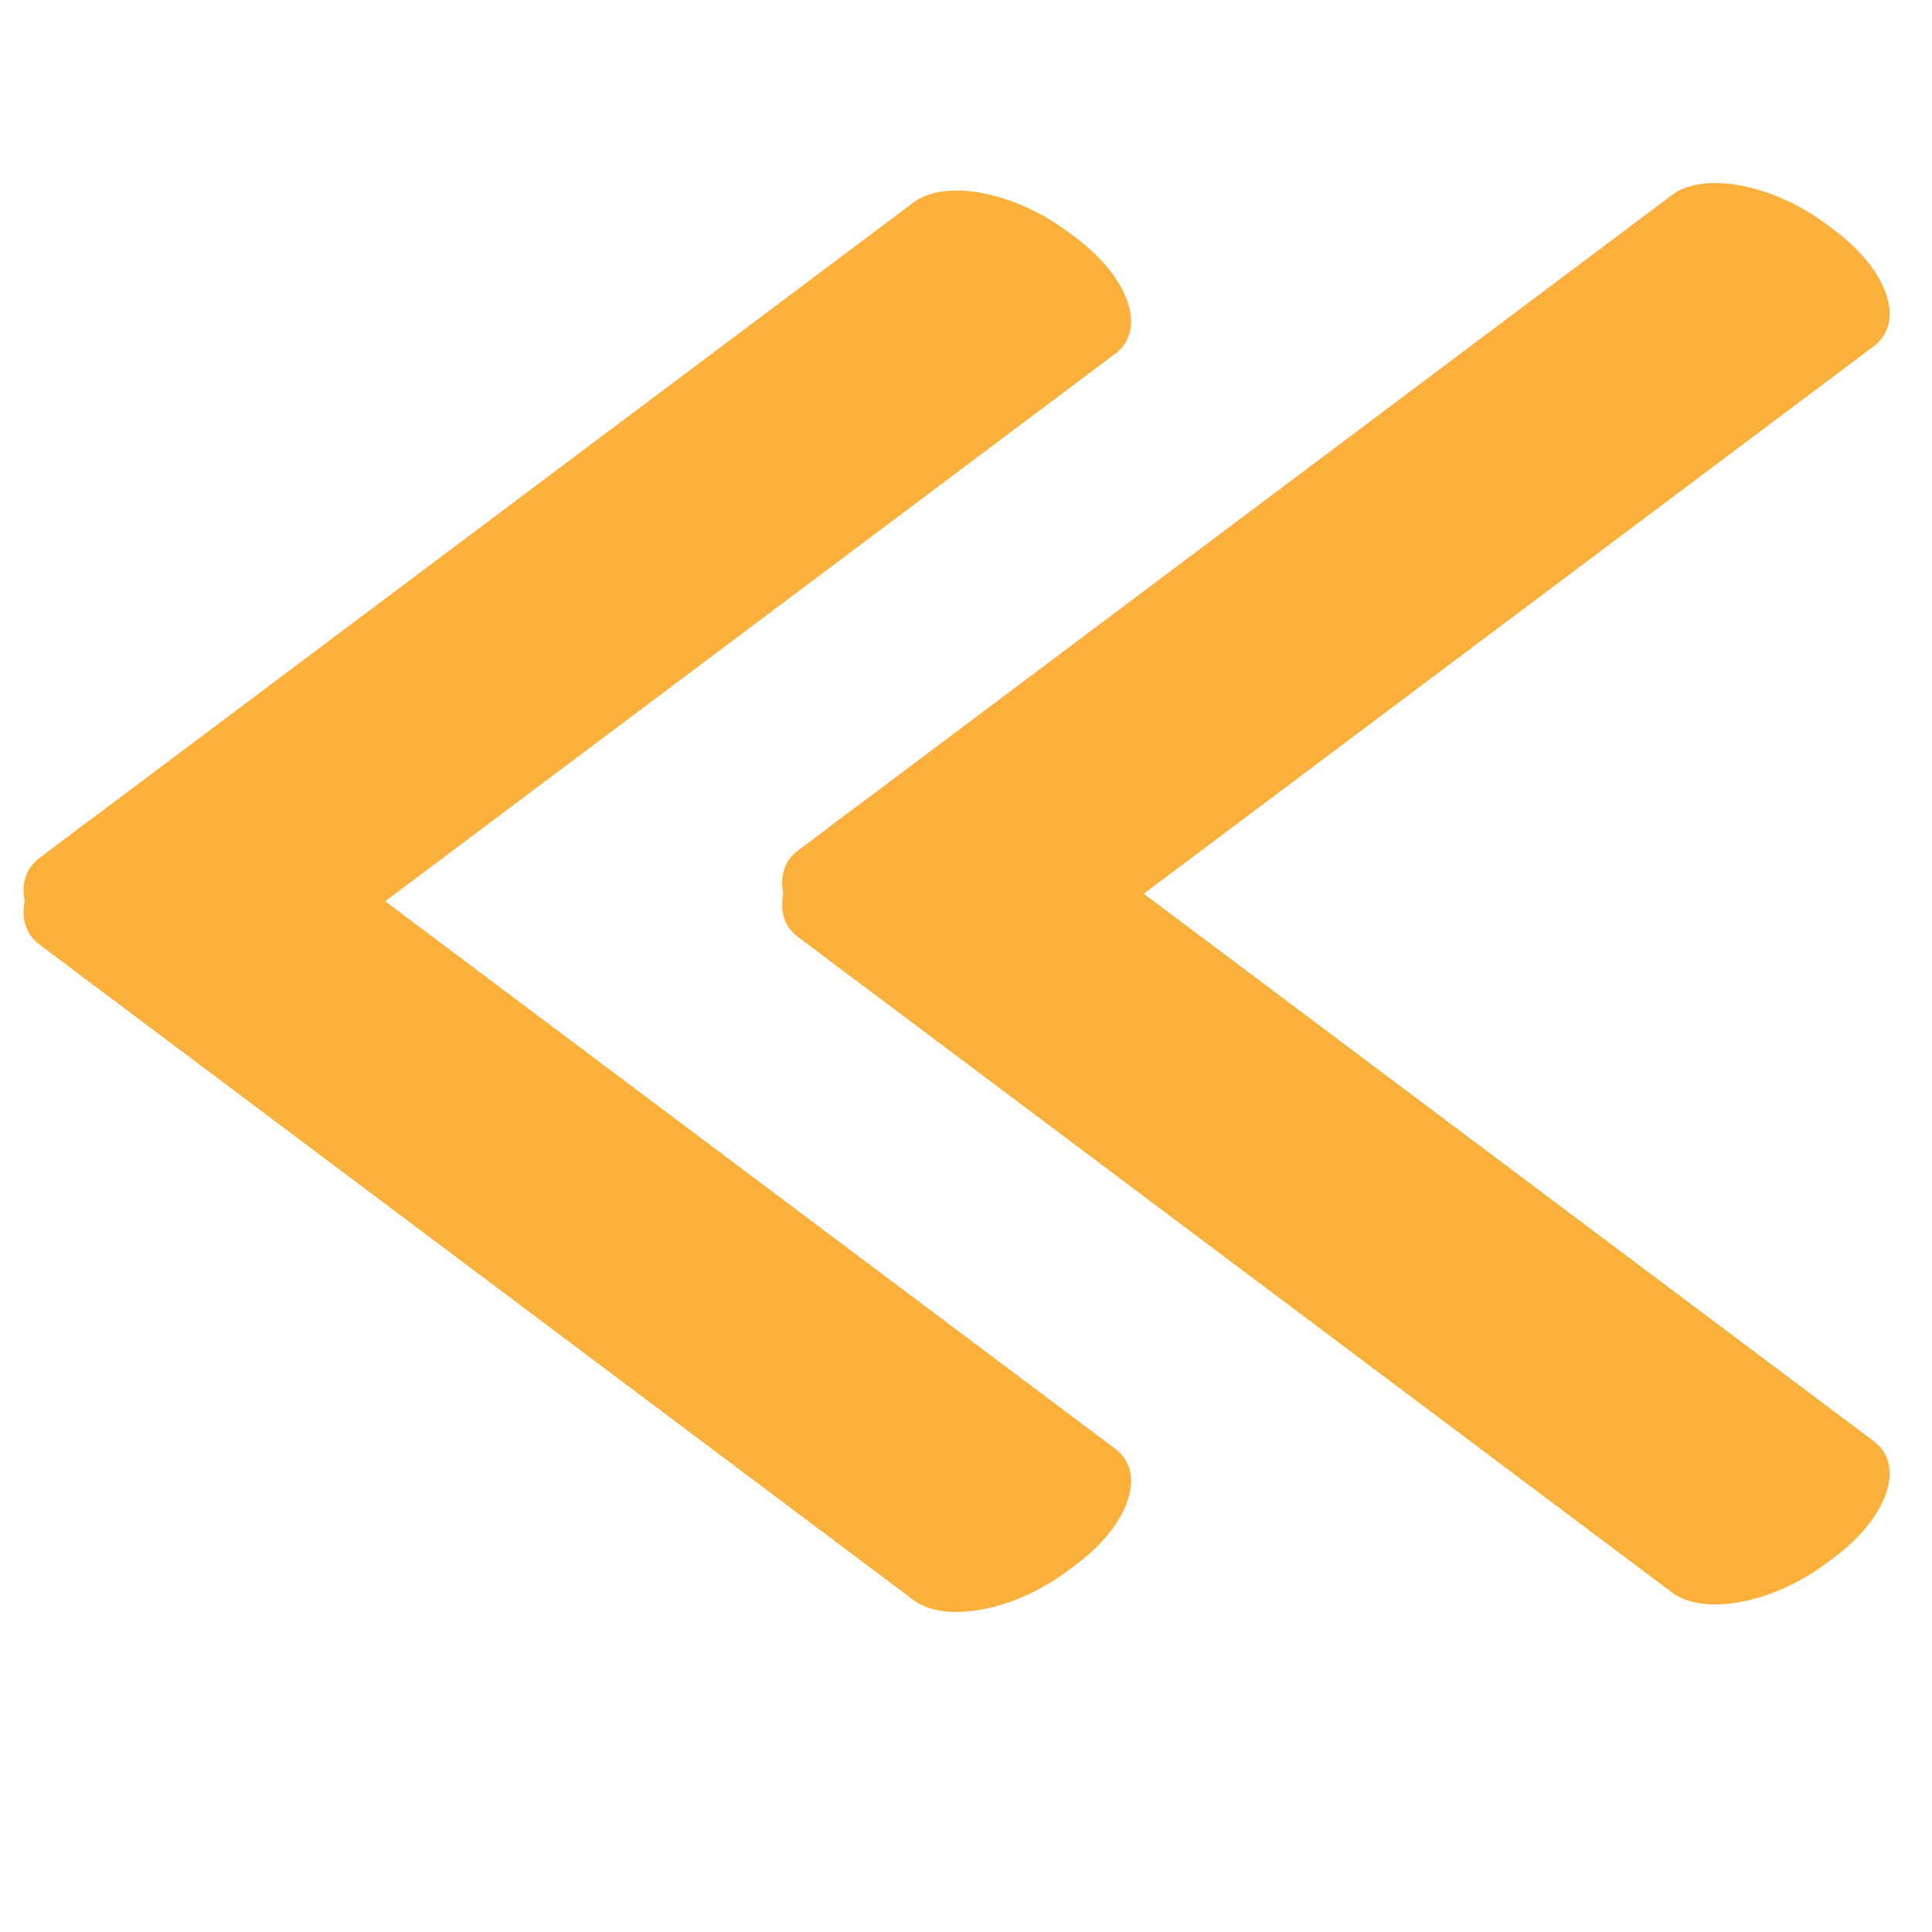 <?xml version="1.0" encoding="utf-8"?>
<!-- Generator: Adobe Illustrator 15.1.0, SVG Export Plug-In . SVG Version: 6.00 Build 0)  -->
<!DOCTYPE svg PUBLIC "-//W3C//DTD SVG 1.1//EN" "http://www.w3.org/Graphics/SVG/1.1/DTD/svg11.dtd">
<svg version="1.1" id="Layer_1" xmlns="http://www.w3.org/2000/svg" xmlns:xlink="http://www.w3.org/1999/xlink" x="0px" y="0px"
	 width="256px" height="256px" viewBox="0 0 256 256" enable-background="new 0 0 256 256" xml:space="preserve">
<g>
	<g>
		<path fill="#FBB03B" d="M142.583,31.523c7.084,5.314,9.41,12.187,5.193,15.35L31.95,133.74c-4.217,3.164-13.38,1.421-20.465-3.894
			l-1.069-0.803c-7.086-5.312-9.411-12.186-5.194-15.349l115.825-86.868c4.218-3.163,13.38-1.419,20.466,3.895L142.583,31.523z"/>
		<path fill="#FBB03B" d="M11.485,108.999c7.085-5.315,16.248-7.059,20.465-3.896l115.826,86.868
			c4.217,3.162,1.893,10.035-5.193,15.35l-1.068,0.801c-7.088,5.316-16.25,7.059-20.468,3.896L5.223,125.15
			c-4.218-3.163-1.894-10.035,5.193-15.35L11.485,108.999z"/>
	</g>
	<g>
		<path fill="#FBB03B" d="M243.1,30.525c7.084,5.314,9.41,12.187,5.193,15.35l-115.825,86.866
			c-4.218,3.164-13.381,1.422-20.466-3.893l-1.069-0.803c-7.086-5.312-9.411-12.186-5.193-15.349l115.824-86.868
			c4.218-3.163,13.38-1.419,20.466,3.895L243.1,30.525z"/>
		<path fill="#FBB03B" d="M112.002,108.001c7.085-5.315,16.248-7.059,20.466-3.896l115.825,86.868
			c4.217,3.162,1.893,10.035-5.193,15.35l-1.068,0.801c-7.088,5.316-16.25,7.059-20.468,3.896l-115.824-86.869
			c-4.218-3.164-1.893-10.035,5.193-15.35L112.002,108.001z"/>
	</g>
</g>
</svg>
